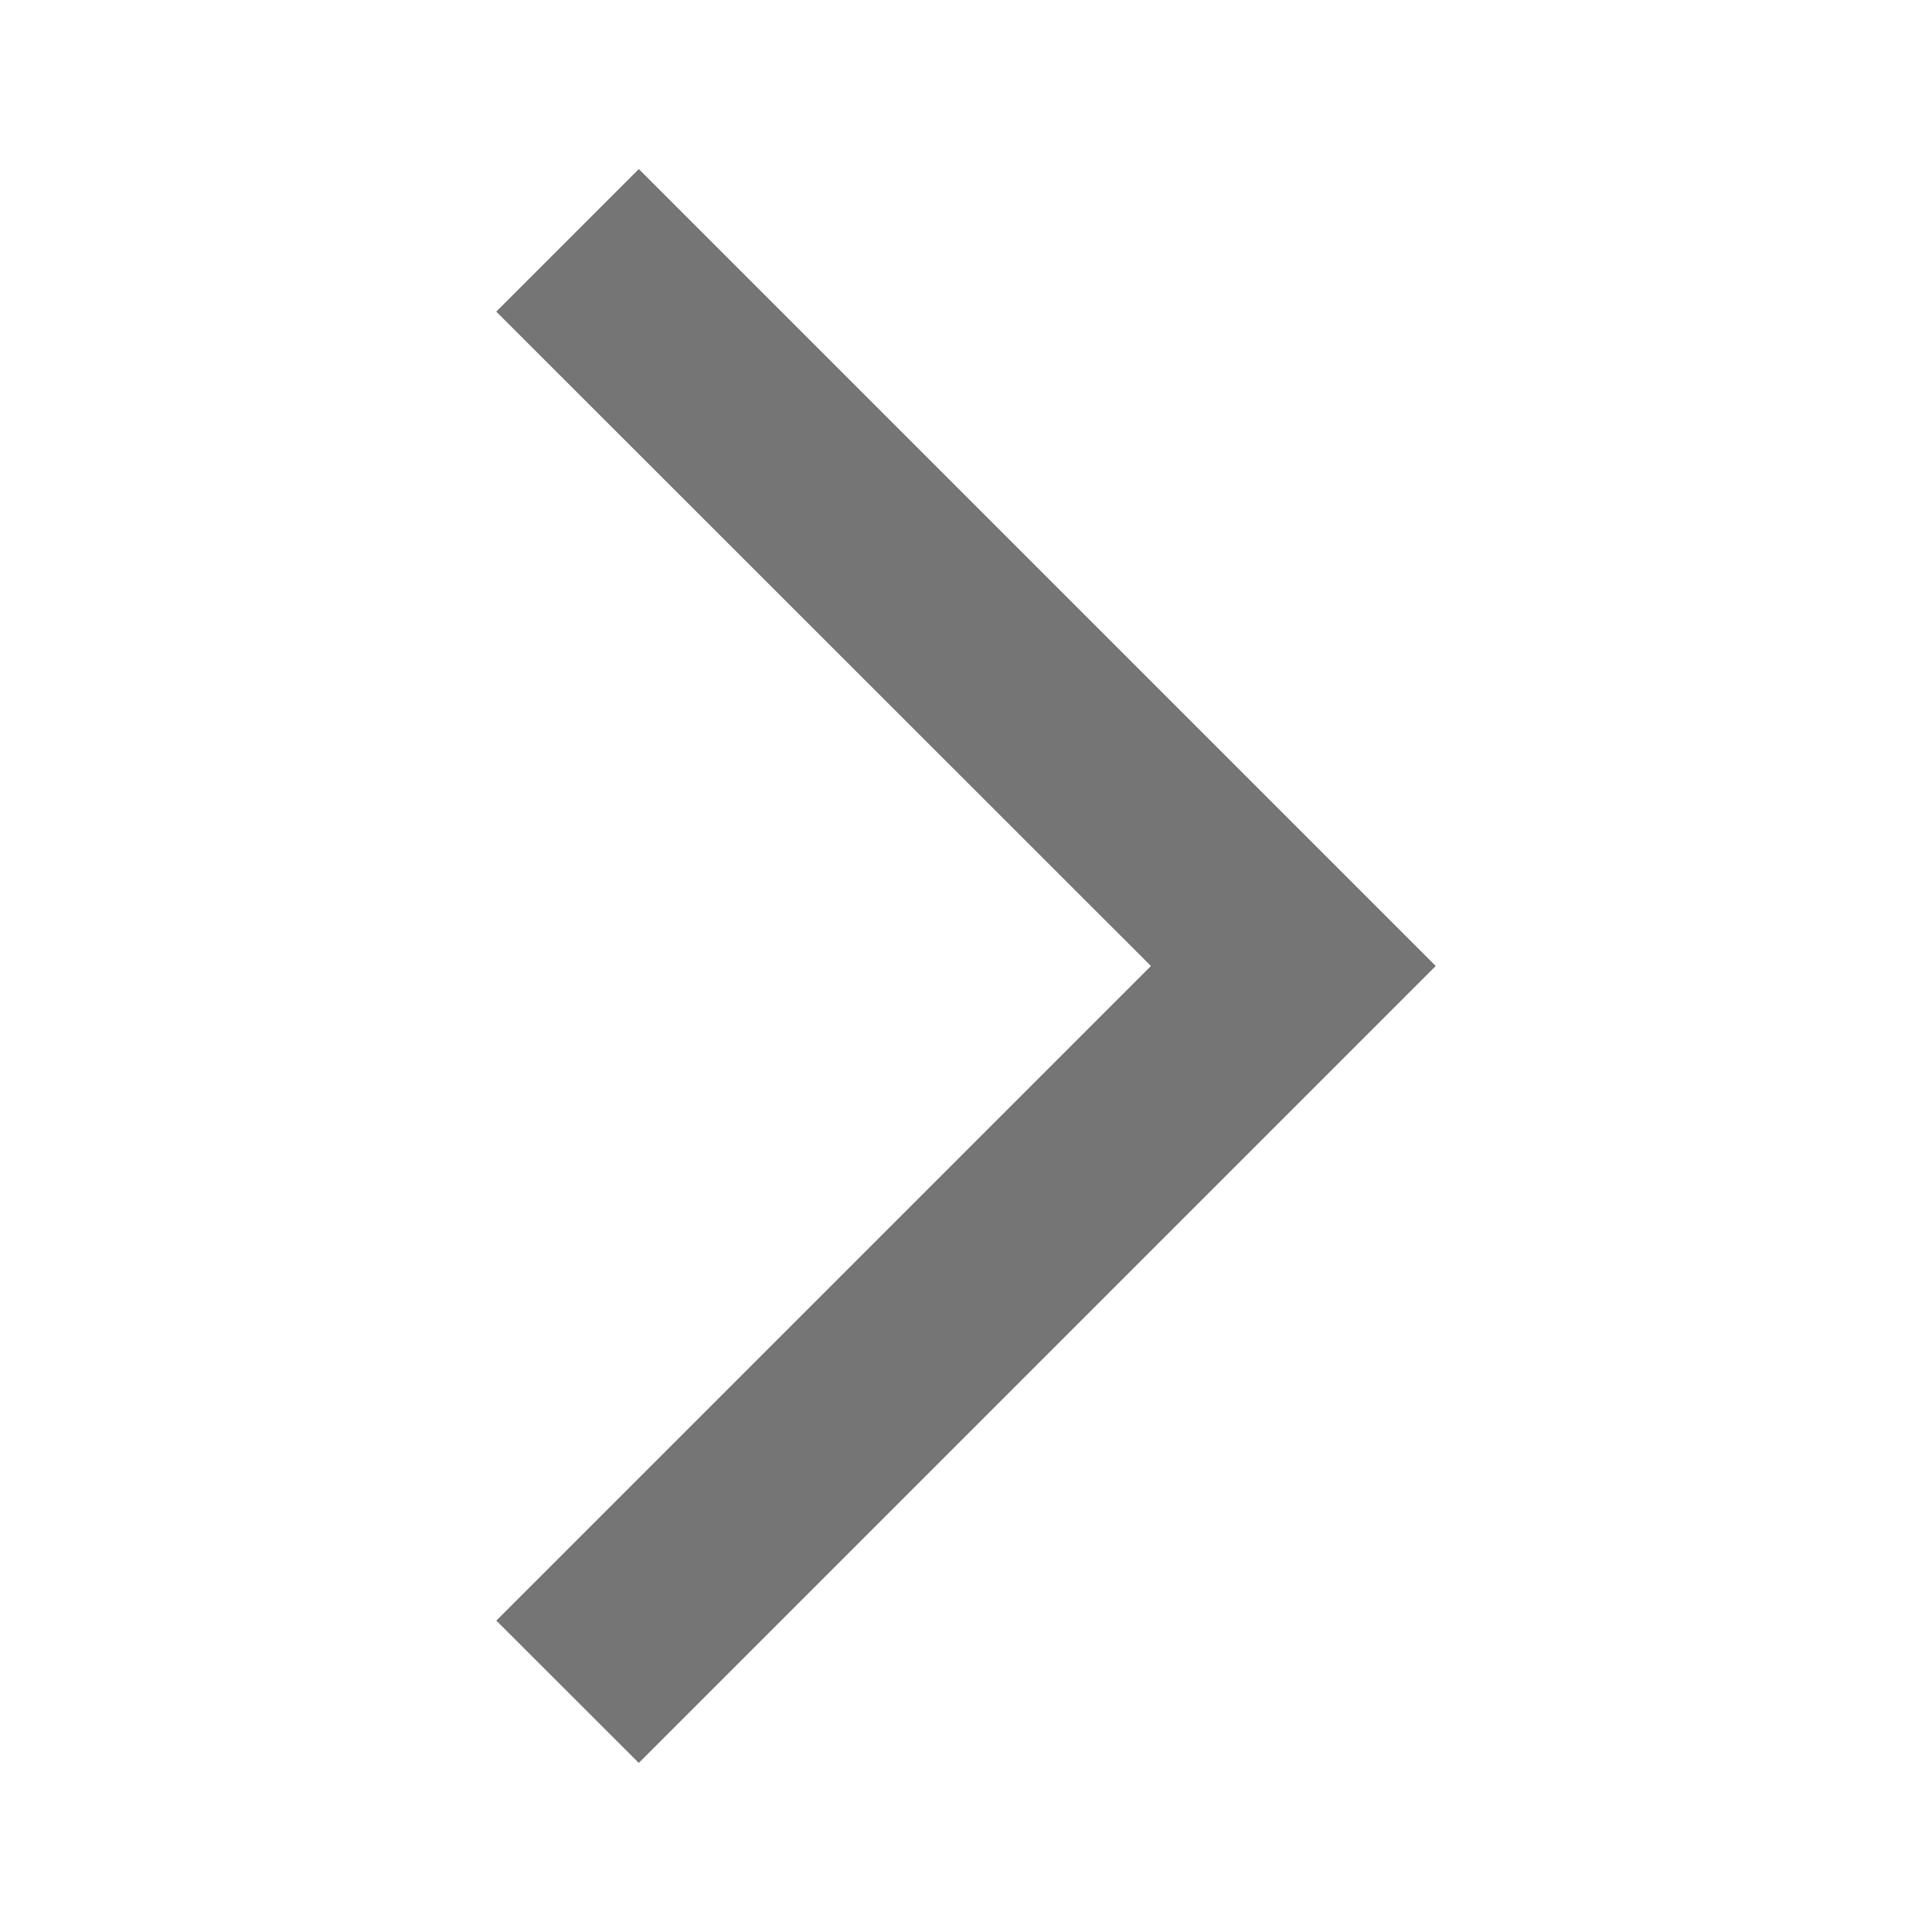 <svg xmlns="http://www.w3.org/2000/svg" width="14" height="14" fill="none" viewBox="0 0 14 14">
    <path fill="#000" fill-opacity=".54" d="M3.596 11.743l1.033 1.032L10.404 7 4.629 1.225 3.596 2.258 8.34 7l-4.743 4.743z"/>
</svg>

